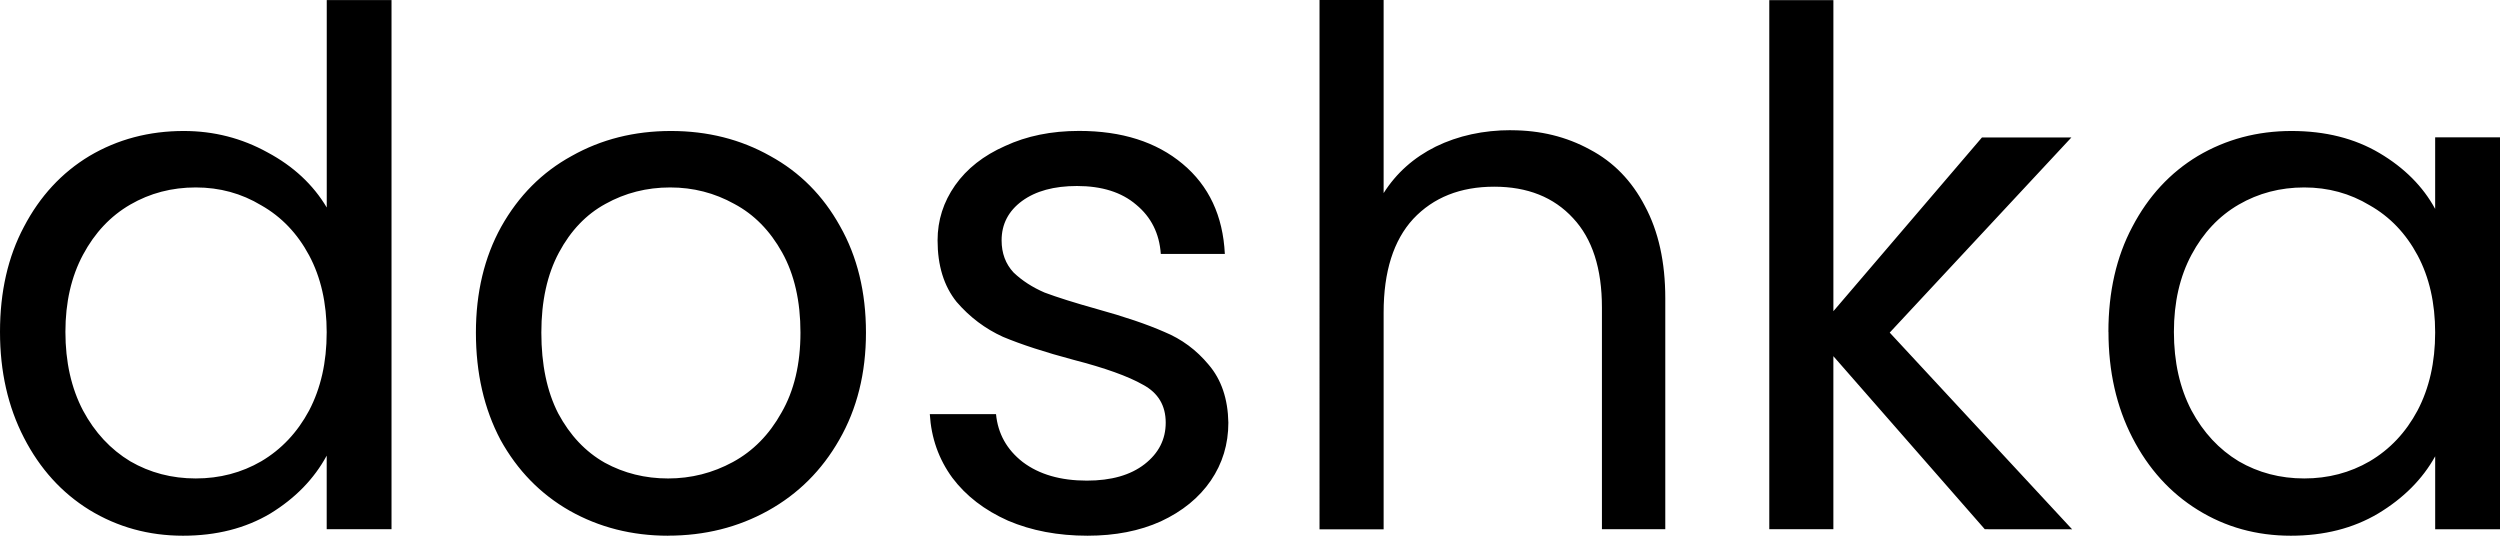 <svg xmlns="http://www.w3.org/2000/svg" width="140" height="30" viewBox="0 0 140 30">
    <path fill="currentColor" d="M0 18.585q0-3.366 1.34-5.884 1.341-2.564 3.668-3.966 2.365-1.4 5.284-1.4 2.521 0 4.692 1.2 2.167 1.16 3.314 3.085V.004h3.627v29.633h-3.63v-4.121q-1.062 1.958-3.154 3.24Q13.05 30 10.25 30q-2.878 0-5.243-1.444-2.327-1.437-3.667-4.046Q0 21.912 0 18.588Zm18.295.037q0-2.48-.984-4.322-.986-1.841-2.68-2.801-1.658-1.002-3.668-1.002-2.011 0-3.668.96T4.65 14.263q-.987 1.841-.987 4.322 0 2.525.987 4.405.987 1.841 2.644 2.843 1.657.96 3.668.96 2.01 0 3.667-.96 1.695-1.002 2.681-2.843.984-1.88.984-4.364zM37.412 30q-3.035 0-5.518-1.403-2.447-1.399-3.866-3.966-1.377-2.602-1.377-6.005 0-3.365 1.415-5.925 1.46-2.605 3.947-3.966 2.483-1.4 5.56-1.4 3.075 0 5.559 1.4 2.483 1.36 3.906 3.924 1.456 2.564 1.456 5.967 0 3.403-1.497 6.005-1.46 2.563-3.985 3.966-2.52 1.4-5.6 1.4zm0-3.206q1.936 0 3.63-.92 1.695-.922 2.719-2.763 1.065-1.842 1.065-4.485 0-2.643-1.024-4.484-1.024-1.842-2.681-2.723-1.657-.922-3.59-.922-1.973 0-3.627.922-1.616.881-2.603 2.723-.986 1.841-.986 4.484 0 2.685.945 4.526.987 1.842 2.607 2.76 1.616.882 3.545.882zM60.902 30q-2.485 0-4.454-.843-1.974-.881-3.117-2.401-1.143-1.562-1.262-3.566h3.708q.157 1.641 1.497 2.685 1.378 1.04 3.59 1.04 2.048 0 3.232-.92 1.184-.922 1.184-2.325 0-1.44-1.266-2.121-1.258-.718-3.899-1.399-2.409-.643-3.947-1.286-1.497-.68-2.599-1.958-1.065-1.324-1.065-3.445 0-1.683.983-3.085.987-1.4 2.8-2.201 1.814-.843 4.141-.843 3.59 0 5.798 1.845 2.208 1.841 2.365 5.044h-3.586q-.12-1.72-1.382-2.76-1.221-1.044-3.314-1.044-1.929 0-3.076.84-1.143.843-1.143 2.204 0 1.081.67 1.8.712.68 1.736 1.123 1.065.4 2.919.919 2.327.643 3.787 1.285 1.456.598 2.484 1.838 1.065 1.244 1.102 3.244 0 1.804-.983 3.245-.987 1.44-2.8 2.283Q63.228 30 60.9 30Zm23.72-22.706q2.442 0 4.415 1.081 1.974 1.04 3.076 3.161 1.143 2.125 1.143 5.17v12.931h-3.548V17.223q0-3.282-1.616-5.006-1.62-1.762-4.417-1.762-2.84 0-4.535 1.804-1.657 1.803-1.657 5.244v12.138h-3.59V0h3.59v10.814q1.065-1.682 2.92-2.605 1.89-.919 4.218-.919Zm26.527 22.343-8.48-9.691v9.691H99.08V.007h3.59v17.42l8.319-9.728h5.008l-10.173 10.927 10.214 11.015zm6.922-11.052q0-3.366 1.34-5.884 1.341-2.564 3.668-3.966 2.369-1.4 5.247-1.4 2.838 0 4.93 1.24 2.09 1.241 3.113 3.124V7.691H140v21.946h-3.63v-4.084q-1.066 1.921-3.192 3.203Q131.085 30 128.285 30q-2.878 0-5.206-1.444-2.323-1.437-3.664-4.046-1.34-2.602-1.34-5.925zm18.298.037q0-2.48-.983-4.322-.986-1.841-2.68-2.801-1.658-1.002-3.669-1.002-2.01 0-3.667.96t-2.644 2.806q-.987 1.841-.987 4.322 0 2.525.987 4.405.987 1.841 2.644 2.843 1.653.96 3.667.96 2.011 0 3.665-.96 1.698-1.002 2.68-2.843.987-1.88.987-4.364z"/>
</svg>
